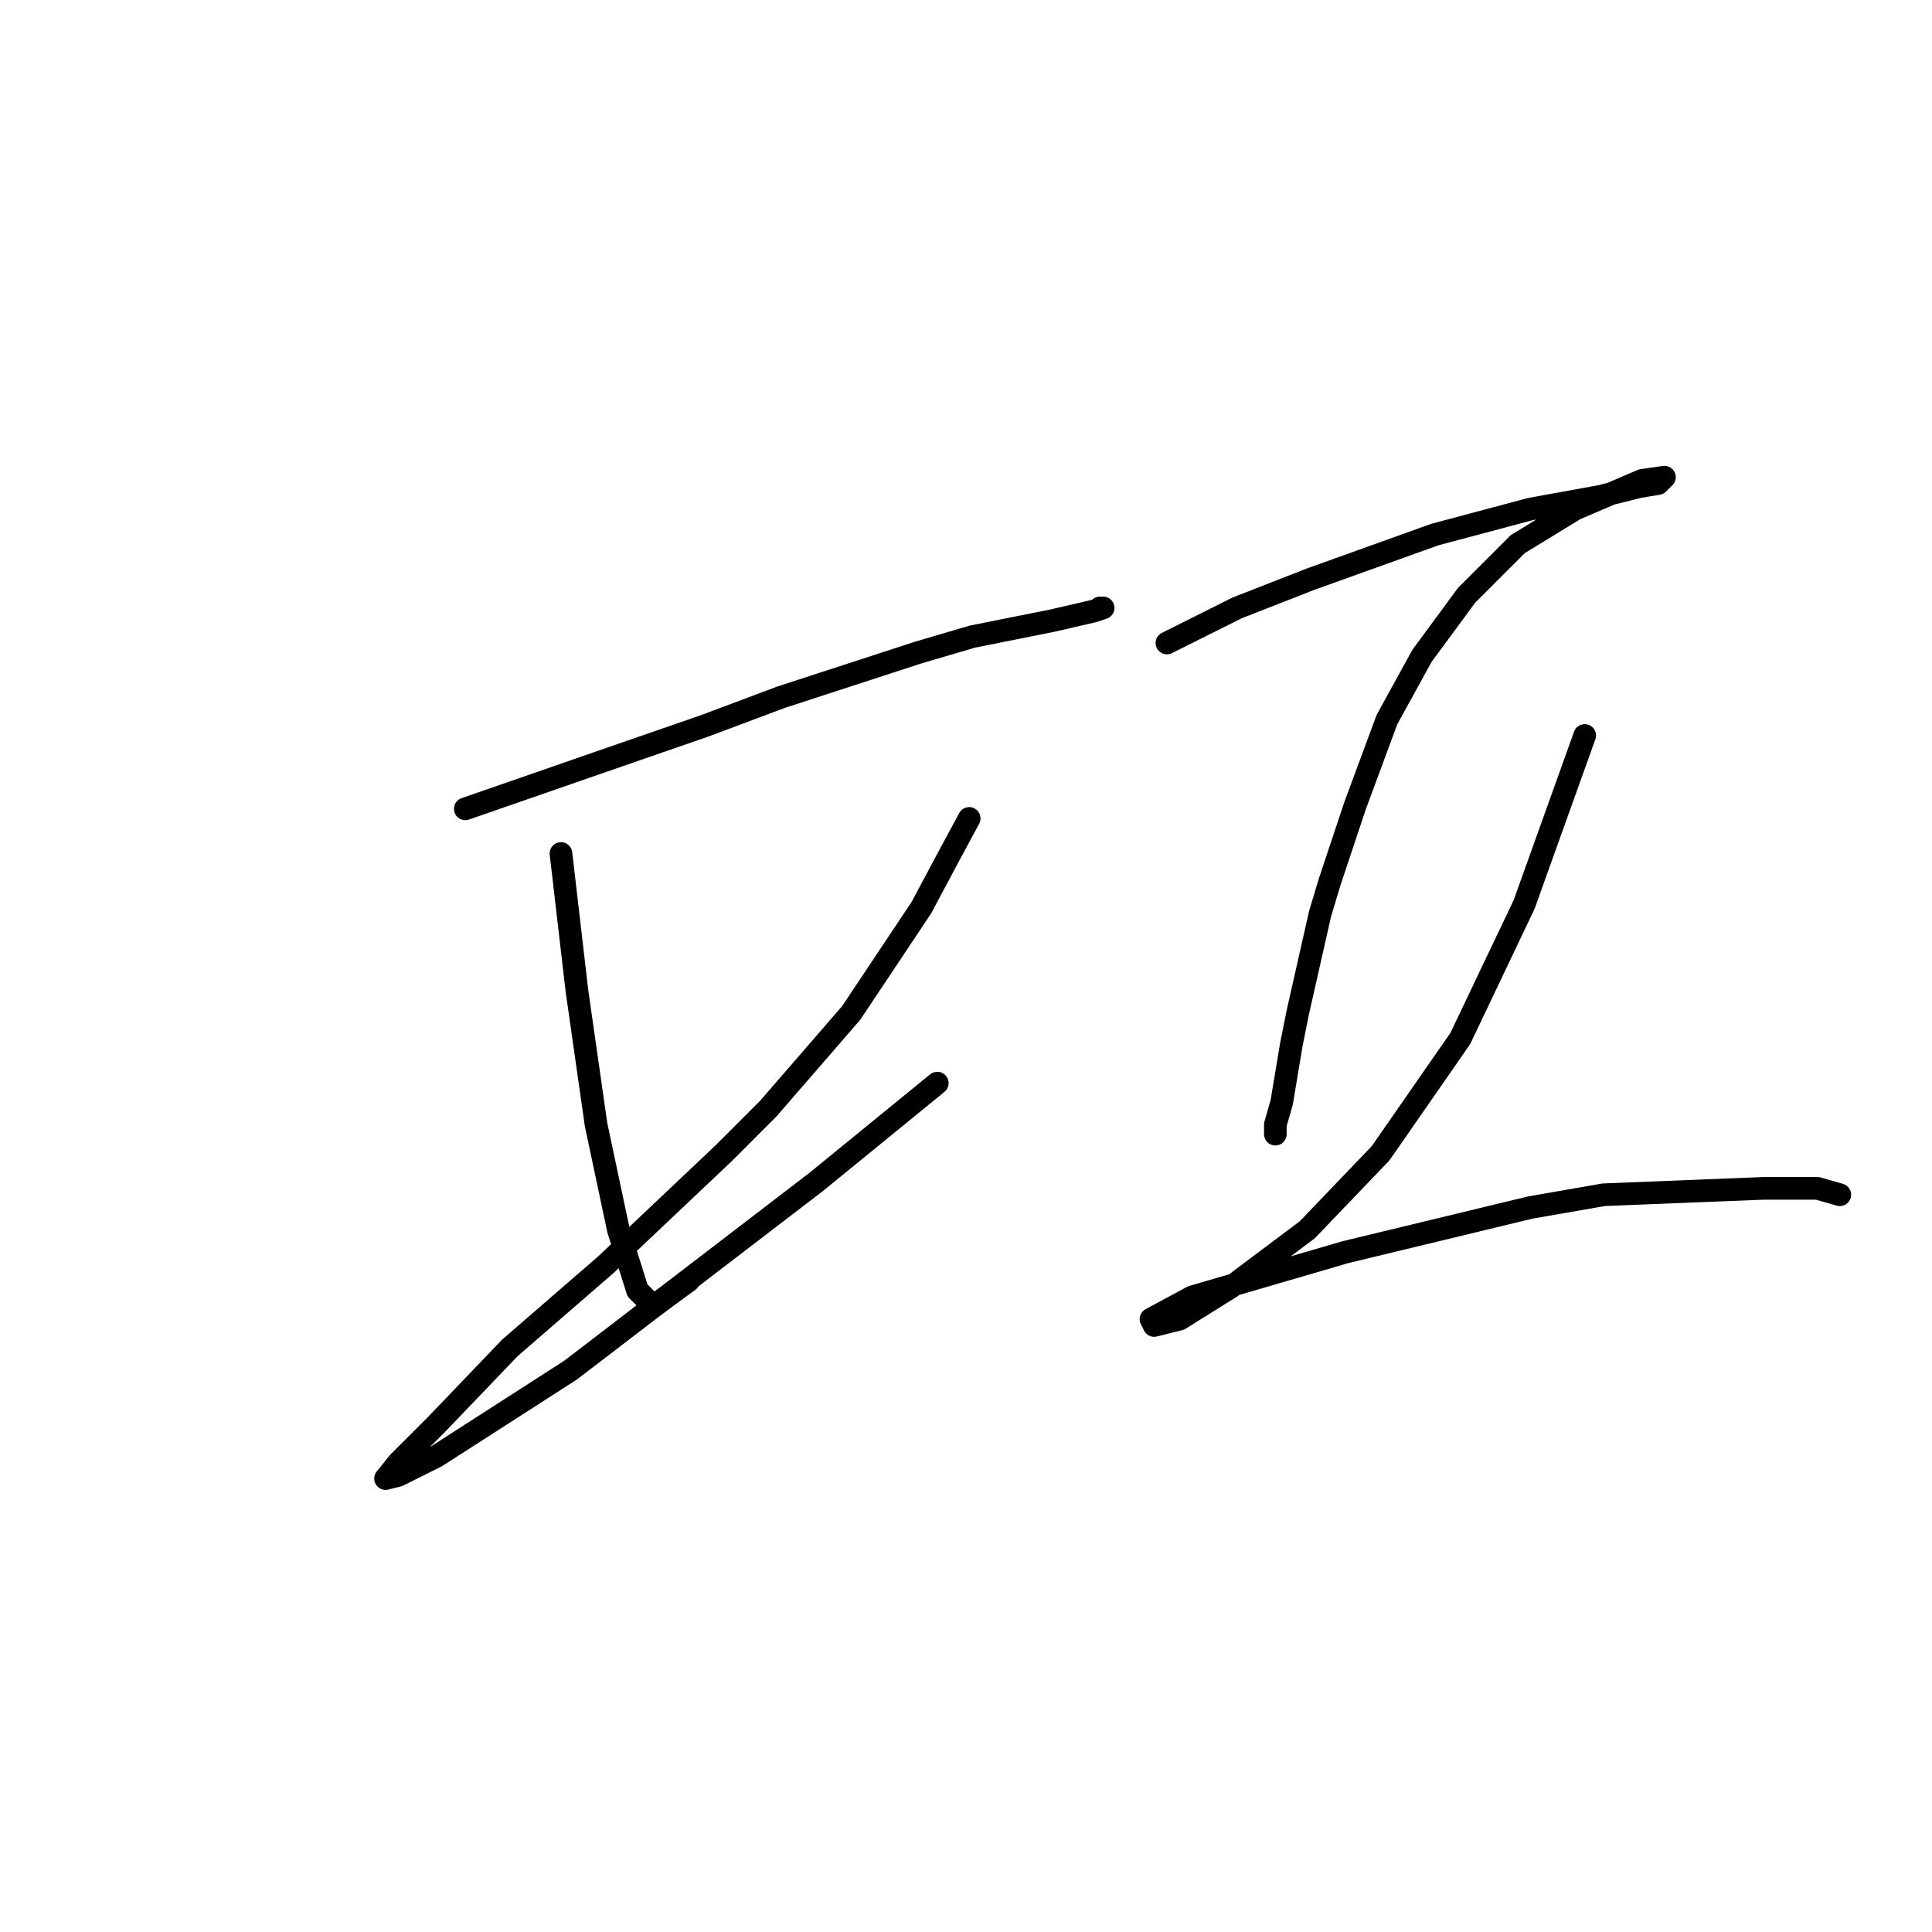 <?xml version="1.0" standalone="no"?>
    <svg width="256" height="256" xmlns="http://www.w3.org/2000/svg" version="1.1">
    <polyline stroke="black" stroke-width="3" stroke-linecap="round" fill="transparent" stroke-linejoin="round" points="61.653 107.176 82.36 99.992 93.347 96.189 103.489 92.386 121.661 86.469 128.844 84.357 139.409 82.244 144.903 80.976 146.171 80.553 145.748 80.553 145.748 80.553 " />
        <polyline stroke="black" stroke-width="3" stroke-linecap="round" fill="transparent" stroke-linejoin="round" points="74.331 113.092 76.444 131.264 78.979 149.012 81.938 162.957 84.473 170.987 86.586 173.099 91.234 169.719 91.234 169.719 " />
        <polyline stroke="black" stroke-width="3" stroke-linecap="round" fill="transparent" stroke-linejoin="round" points="128.422 108.444 125.464 113.938 122.083 120.276 112.786 134.222 101.799 146.899 95.883 152.815 80.247 167.606 67.57 178.593 57.85 188.735 52.779 193.806 51.089 195.919 52.779 195.496 57.85 192.961 75.599 181.551 108.138 156.619 124.196 143.518 124.196 143.518 " />
        <polyline stroke="black" stroke-width="3" stroke-linecap="round" fill="transparent" stroke-linejoin="round" points="154.622 85.202 163.919 80.553 173.639 76.75 190.119 70.834 202.797 67.453 212.094 65.763 217.165 64.495 219.7 64.072 220.123 63.65 220.546 63.227 217.587 63.65 208.713 67.453 201.107 72.102 194.345 78.863 188.429 86.892 183.781 95.344 179.555 106.754 176.174 116.896 174.906 121.121 171.948 134.222 171.103 138.447 169.835 146.054 168.99 149.012 168.99 150.28 168.99 150.28 " />
        <polyline stroke="black" stroke-width="3" stroke-linecap="round" fill="transparent" stroke-linejoin="round" points="209.981 97.457 201.952 119.854 193.5 137.602 182.935 152.815 173.216 162.957 163.074 170.564 156.312 174.79 152.932 175.635 152.509 174.79 158.003 171.832 178.287 165.915 202.797 159.999 212.516 158.309 233.646 157.464 240.83 157.464 243.788 158.309 243.788 158.309 " />
        </svg>